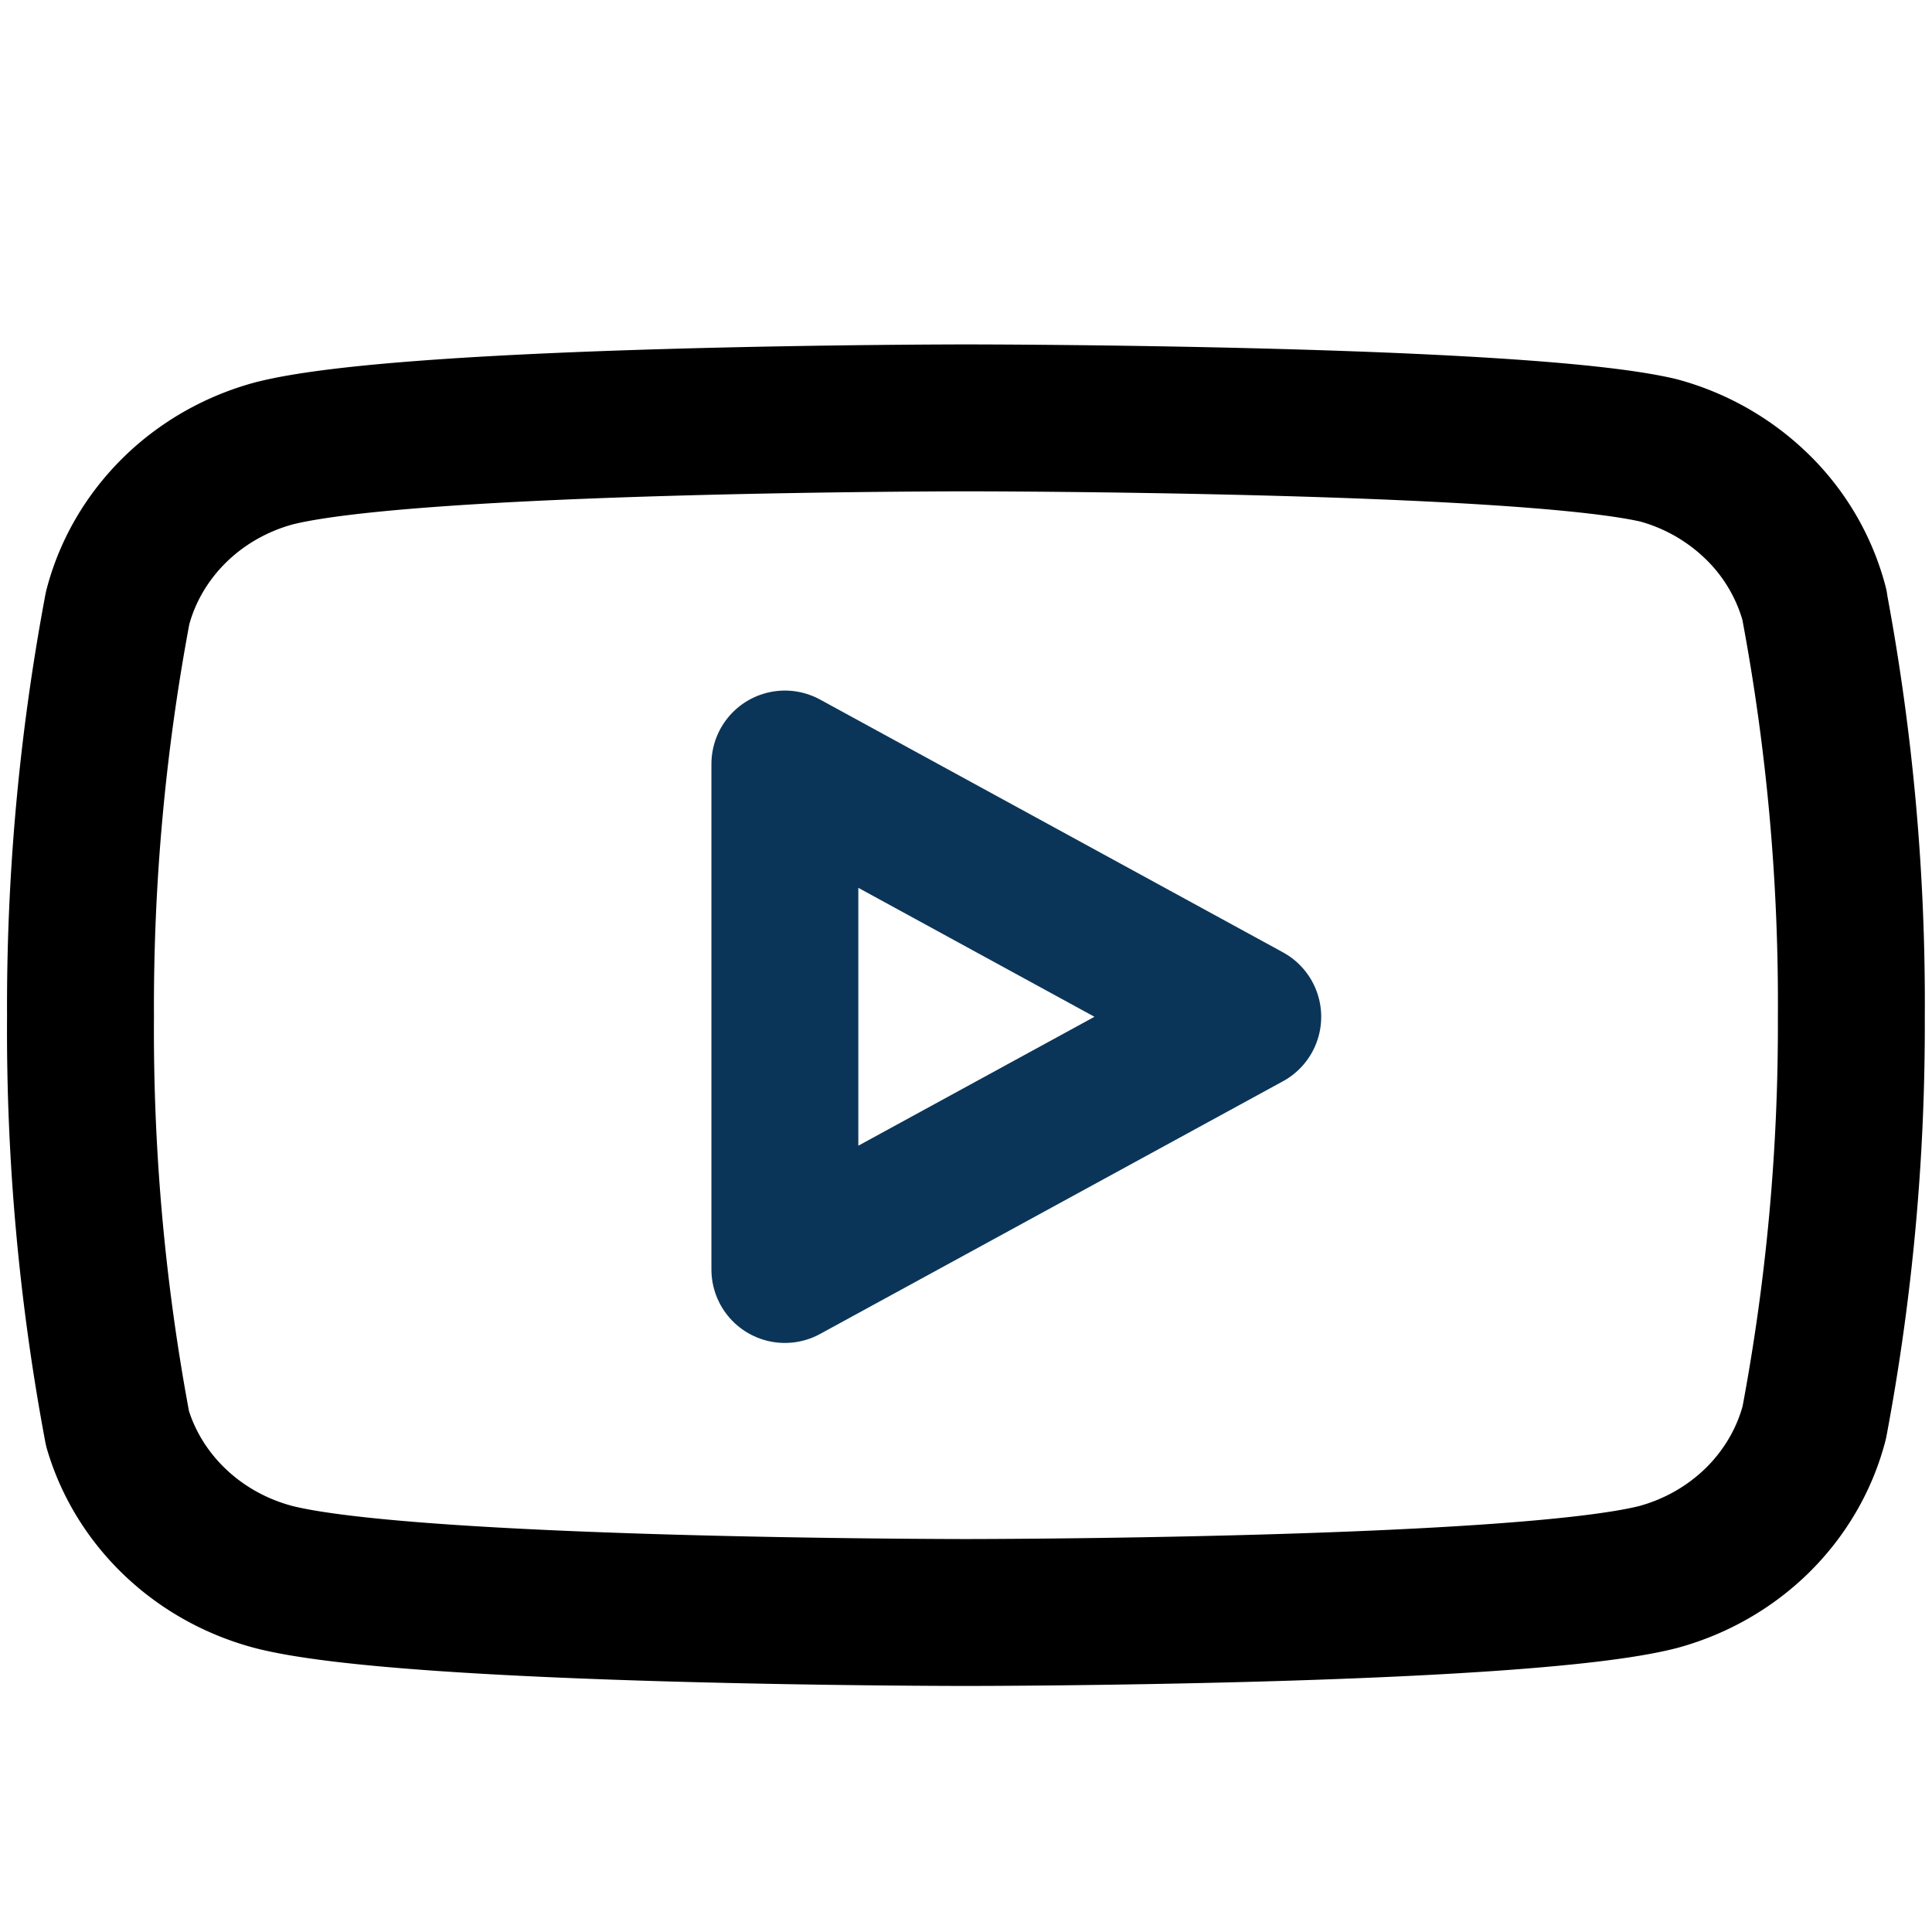 <svg xmlns="http://www.w3.org/2000/svg" width="24" height="24" fill="none" stroke="currentColor" viewBox="0 0 24 24"><path stroke-linecap="round" stroke-linejoin="round" stroke-width="1.825" d="M22.54 7.514a2.641 2.641 0 0 0-.702-1.21 2.805 2.805 0 0 0-1.238-.71c-1.72-.403-8.6-.403-8.6-.403s-6.88 0-8.6.442c-.47.128-.898.373-1.238.71-.34.337-.583.754-.701 1.21A26.756 26.756 0 0 0 1 12.63a26.756 26.756 0 0 0 .46 5.117c.13.441.378.842.718 1.165.34.323.76.556 1.221.678 1.72.441 8.6.441 8.6.441s6.88 0 8.6-.441c.47-.128.897-.373 1.238-.71.34-.337.583-.755.701-1.21.313-1.663.467-3.35.46-5.04a26.75 26.75 0 0 0-.46-5.117v0Z"></path><path stroke="#0B3558" stroke-linecap="round" stroke-linejoin="round" stroke-width="1.825" d="m9.75 15.77 5.75-3.139-5.75-3.14v6.279Z"></path></svg>